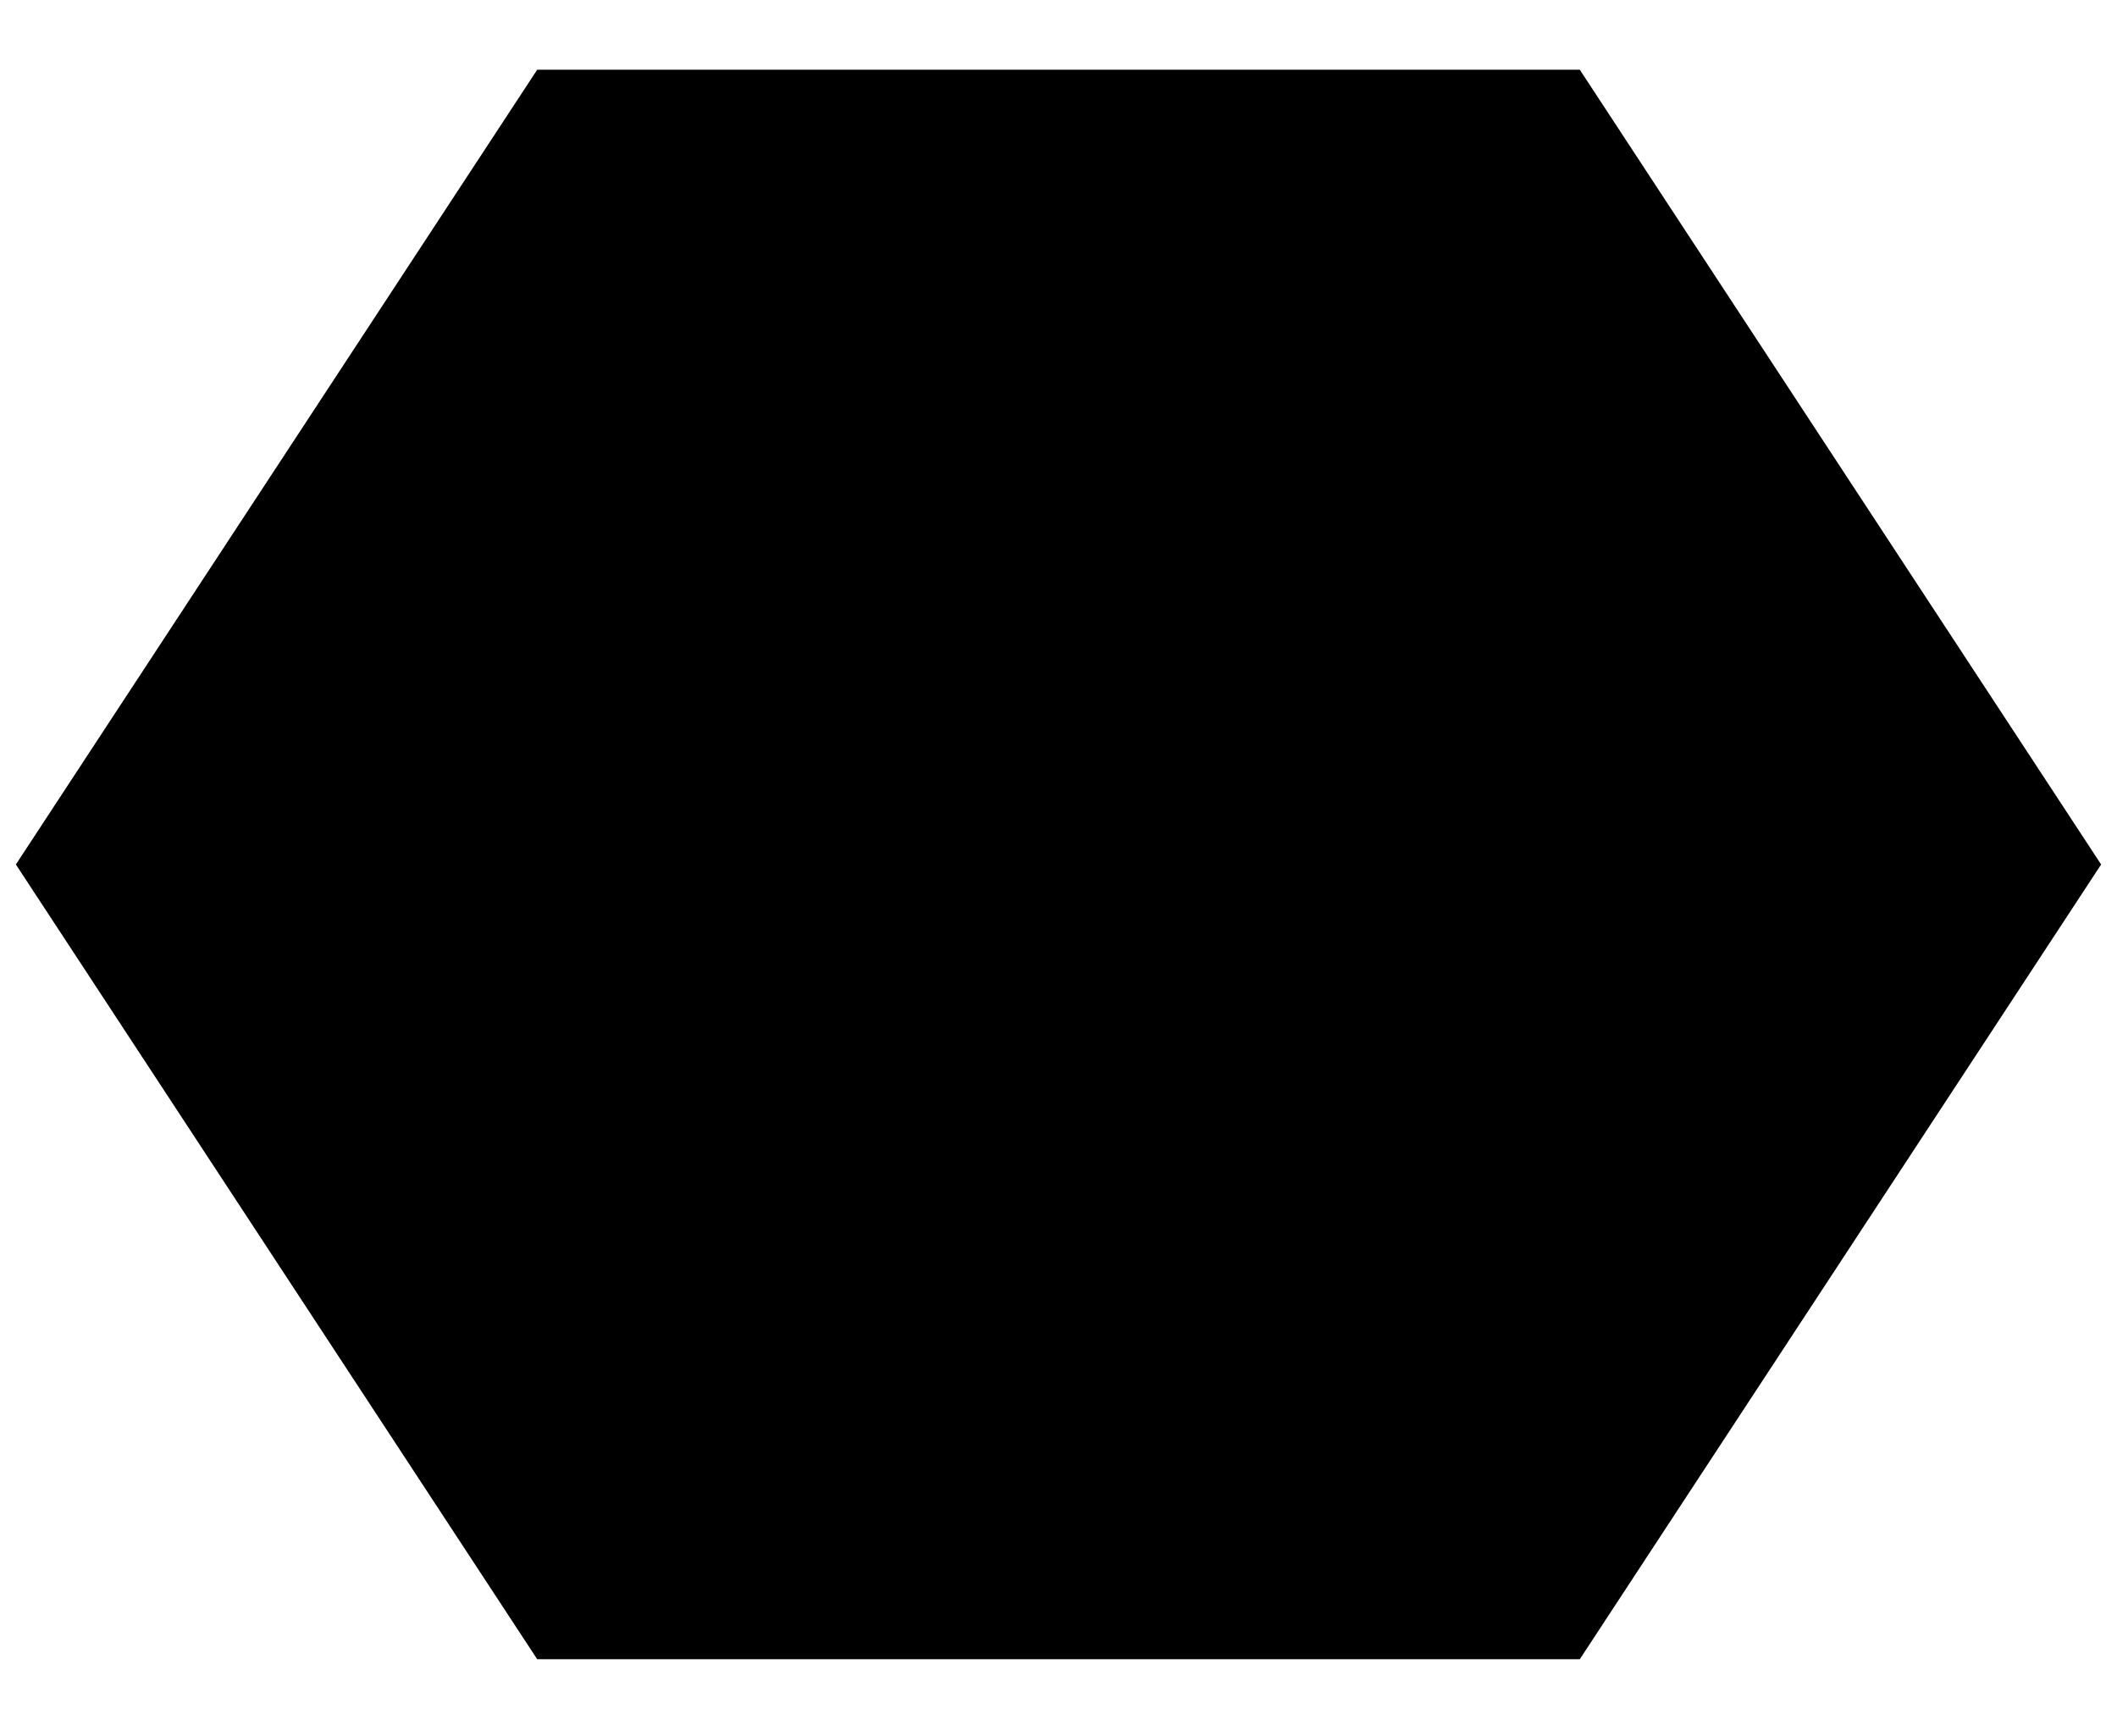 <svg xmlns="http://www.w3.org/2000/svg" viewBox="0 0 200 164" class="iron-maiden--six-six-six-flag">
  <polygon class="iron-maiden__polygon" points="50.75 156.745 1.5 81.667 50.75 6.588 149.25 6.588 198.5 81.667 149.25 156.745"/>
  <g class="iron-maiden__numbers">
    <path d="M56.686 79.374L69.81 62.51l-10.57-8.39L27.09 95.858l11.31 13.355h24.545l11.712-13.355-17.97-16.484zM41.51 98.614l8.475-10.878 11.393 10.877H41.51z"/>
    <path d="M105.815 79.374l13.123-16.864-10.568-8.39-32.153 41.738 11.31 13.355h24.545l11.712-13.355-17.97-16.484zM90.64 98.614l8.474-10.878 11.393 10.877H90.64z"/>
    <path d="M154.944 79.374l13.123-16.864-10.568-8.39-32.155 41.738 11.31 13.355H161.2l11.712-13.355-17.968-16.484zm-15.177 19.24l8.475-10.878 11.393 10.877h-19.868z"/>
  </g>
</svg>
